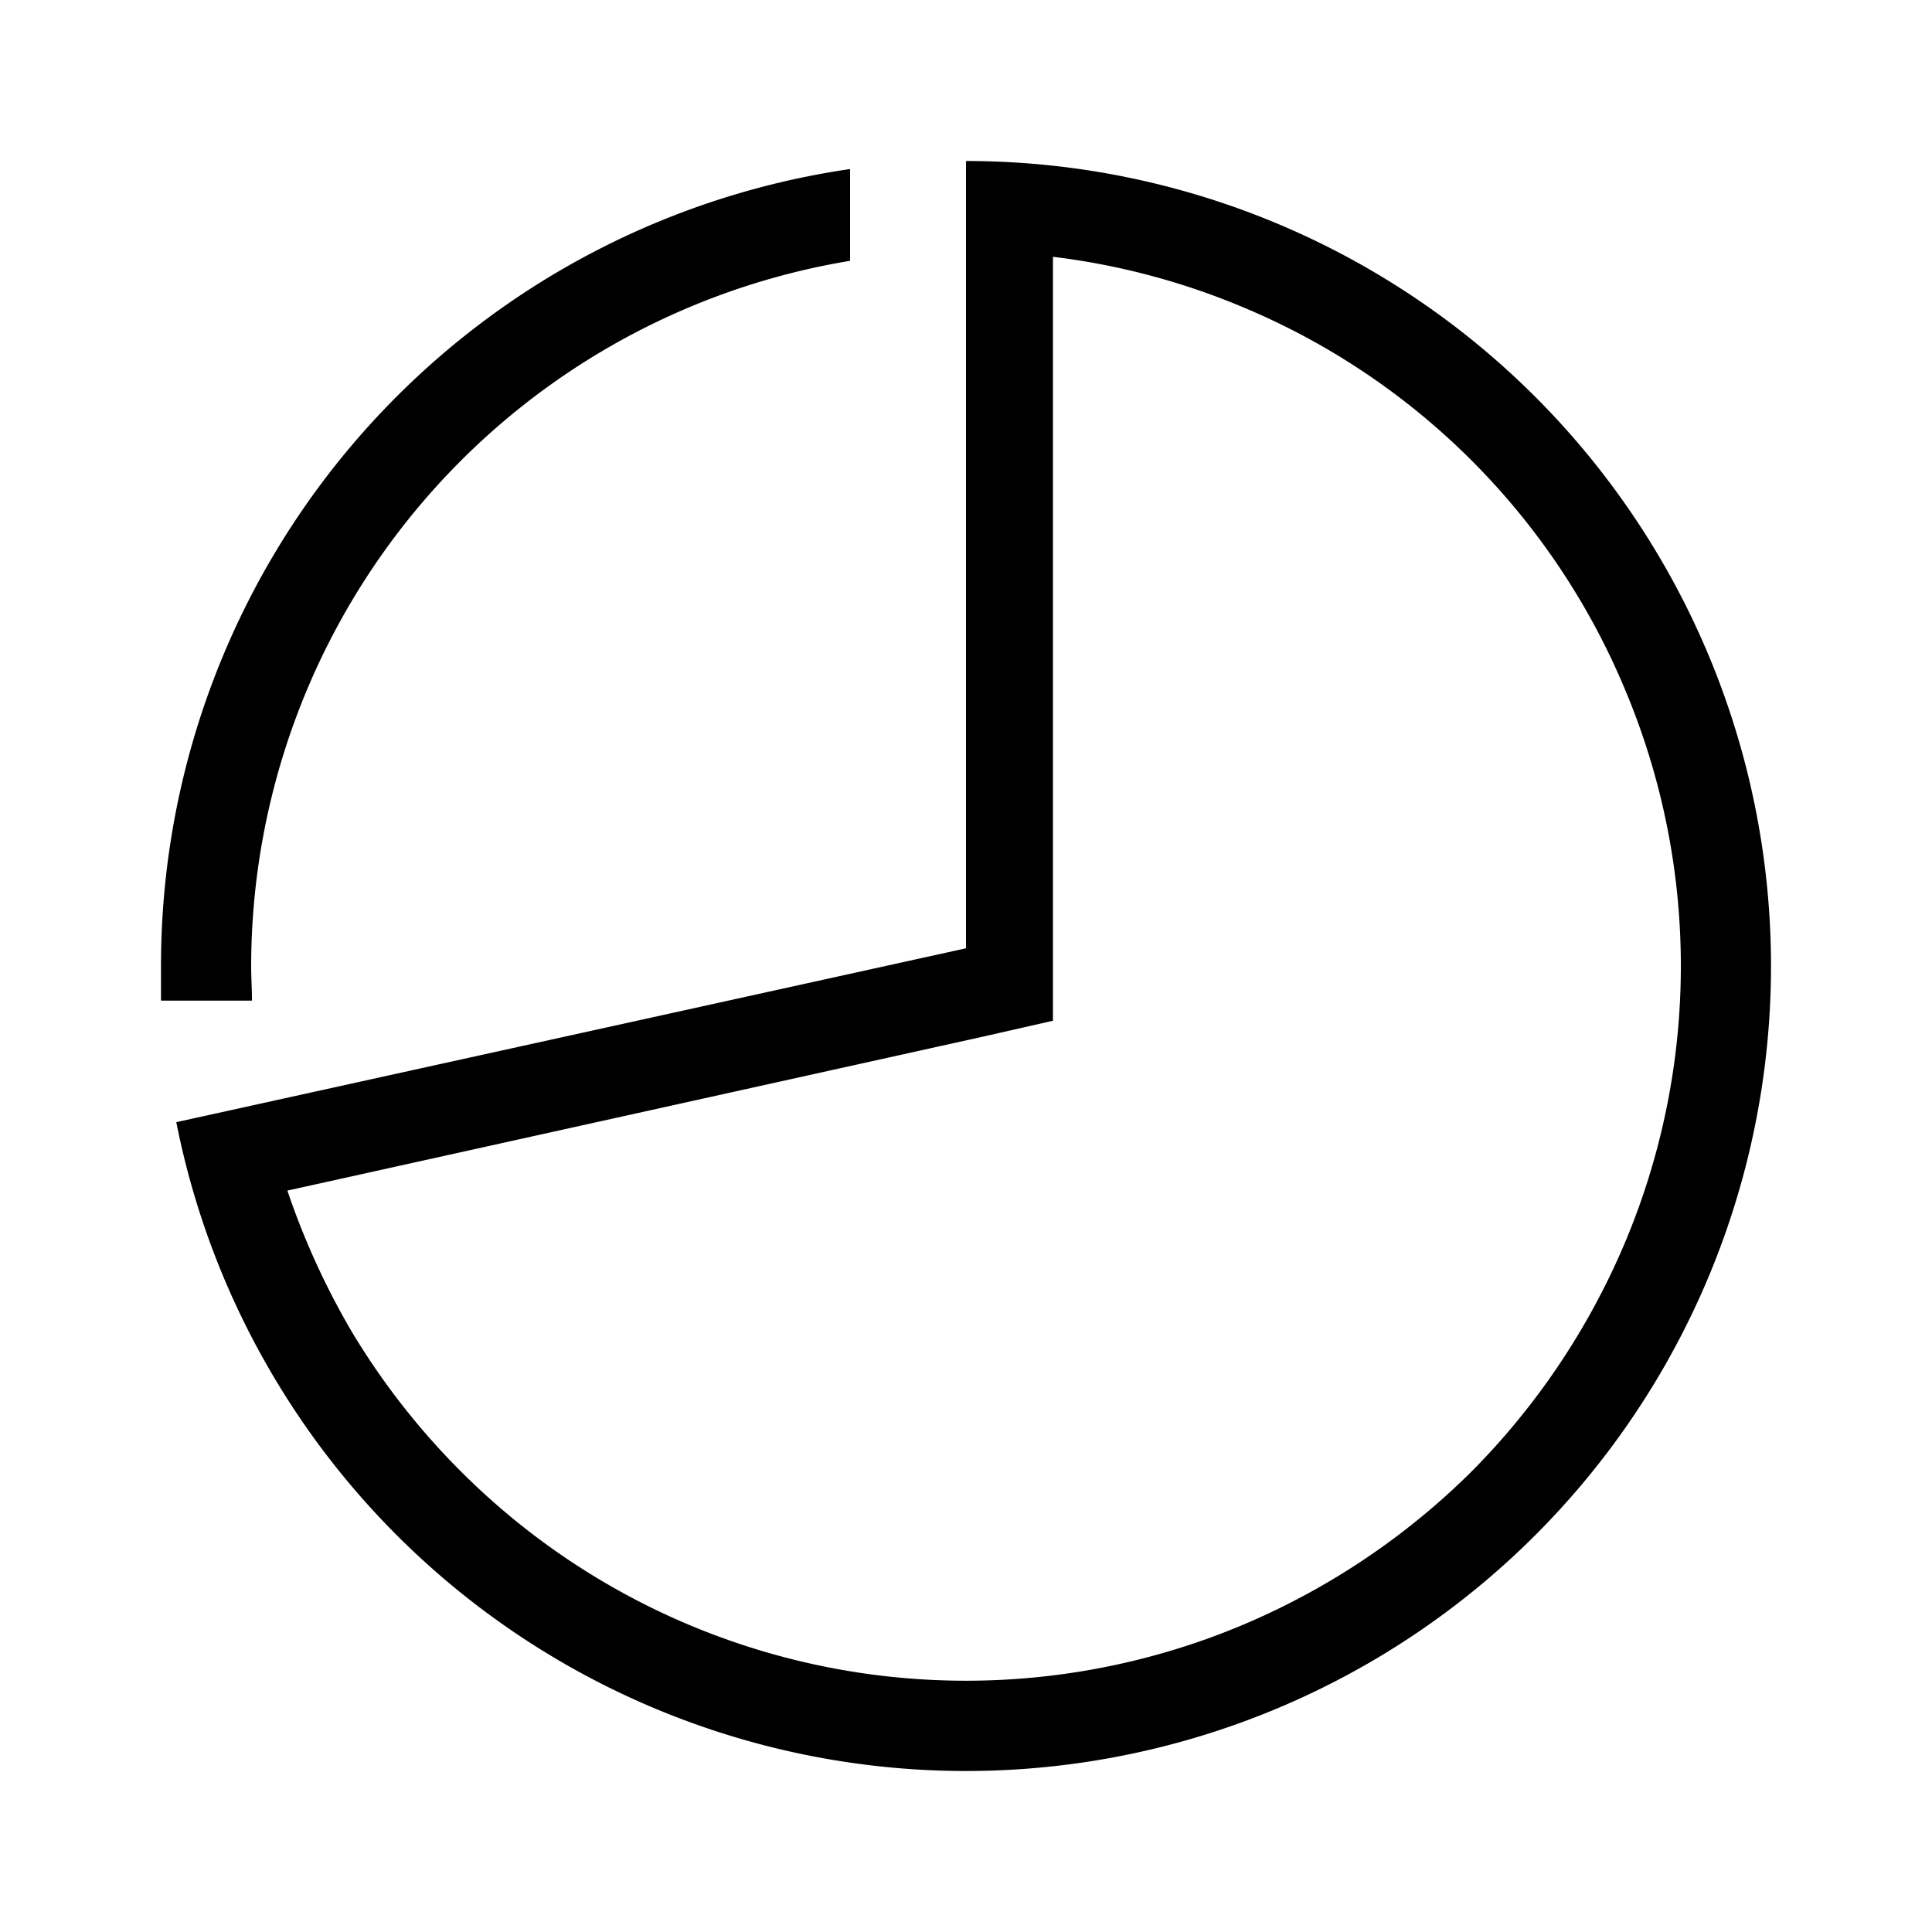 <?xml version="1.0" standalone="no"?><!DOCTYPE svg PUBLIC "-//W3C//DTD SVG 1.1//EN" "http://www.w3.org/Graphics/SVG/1.1/DTD/svg11.dtd"><svg t="1591179518240" class="icon" viewBox="0 0 1024 1024" version="1.1" xmlns="http://www.w3.org/2000/svg" p-id="2145" xmlns:xlink="http://www.w3.org/1999/xlink" width="200" height="200"><defs><style type="text/css"></style></defs><path d="M133.547 530.347H85.333V512A426.667 426.667 0 0 1 450.56 89.6v48.64A379.307 379.307 0 0 0 133.12 512c0 5.973 0.427 12.373 0.427 18.347z m646.4 249.6A384 384 0 0 1 659.2 861.013a378.453 378.453 0 0 1-389.12-57.6 384 384 0 0 1-83.2-96.853 402.773 402.773 0 0 1-34.56-75.52l368.213-81.493 37.547-8.534V136.107a376.747 376.747 0 0 1 101.12 26.88A376.747 376.747 0 0 1 861.013 364.8a377.6 377.6 0 0 1 0 294.4 384 384 0 0 1-81.066 120.747zM512 502.613l-418.56 92.16A426.667 426.667 0 1 0 512 85.333z" p-id="2146"></path></svg>